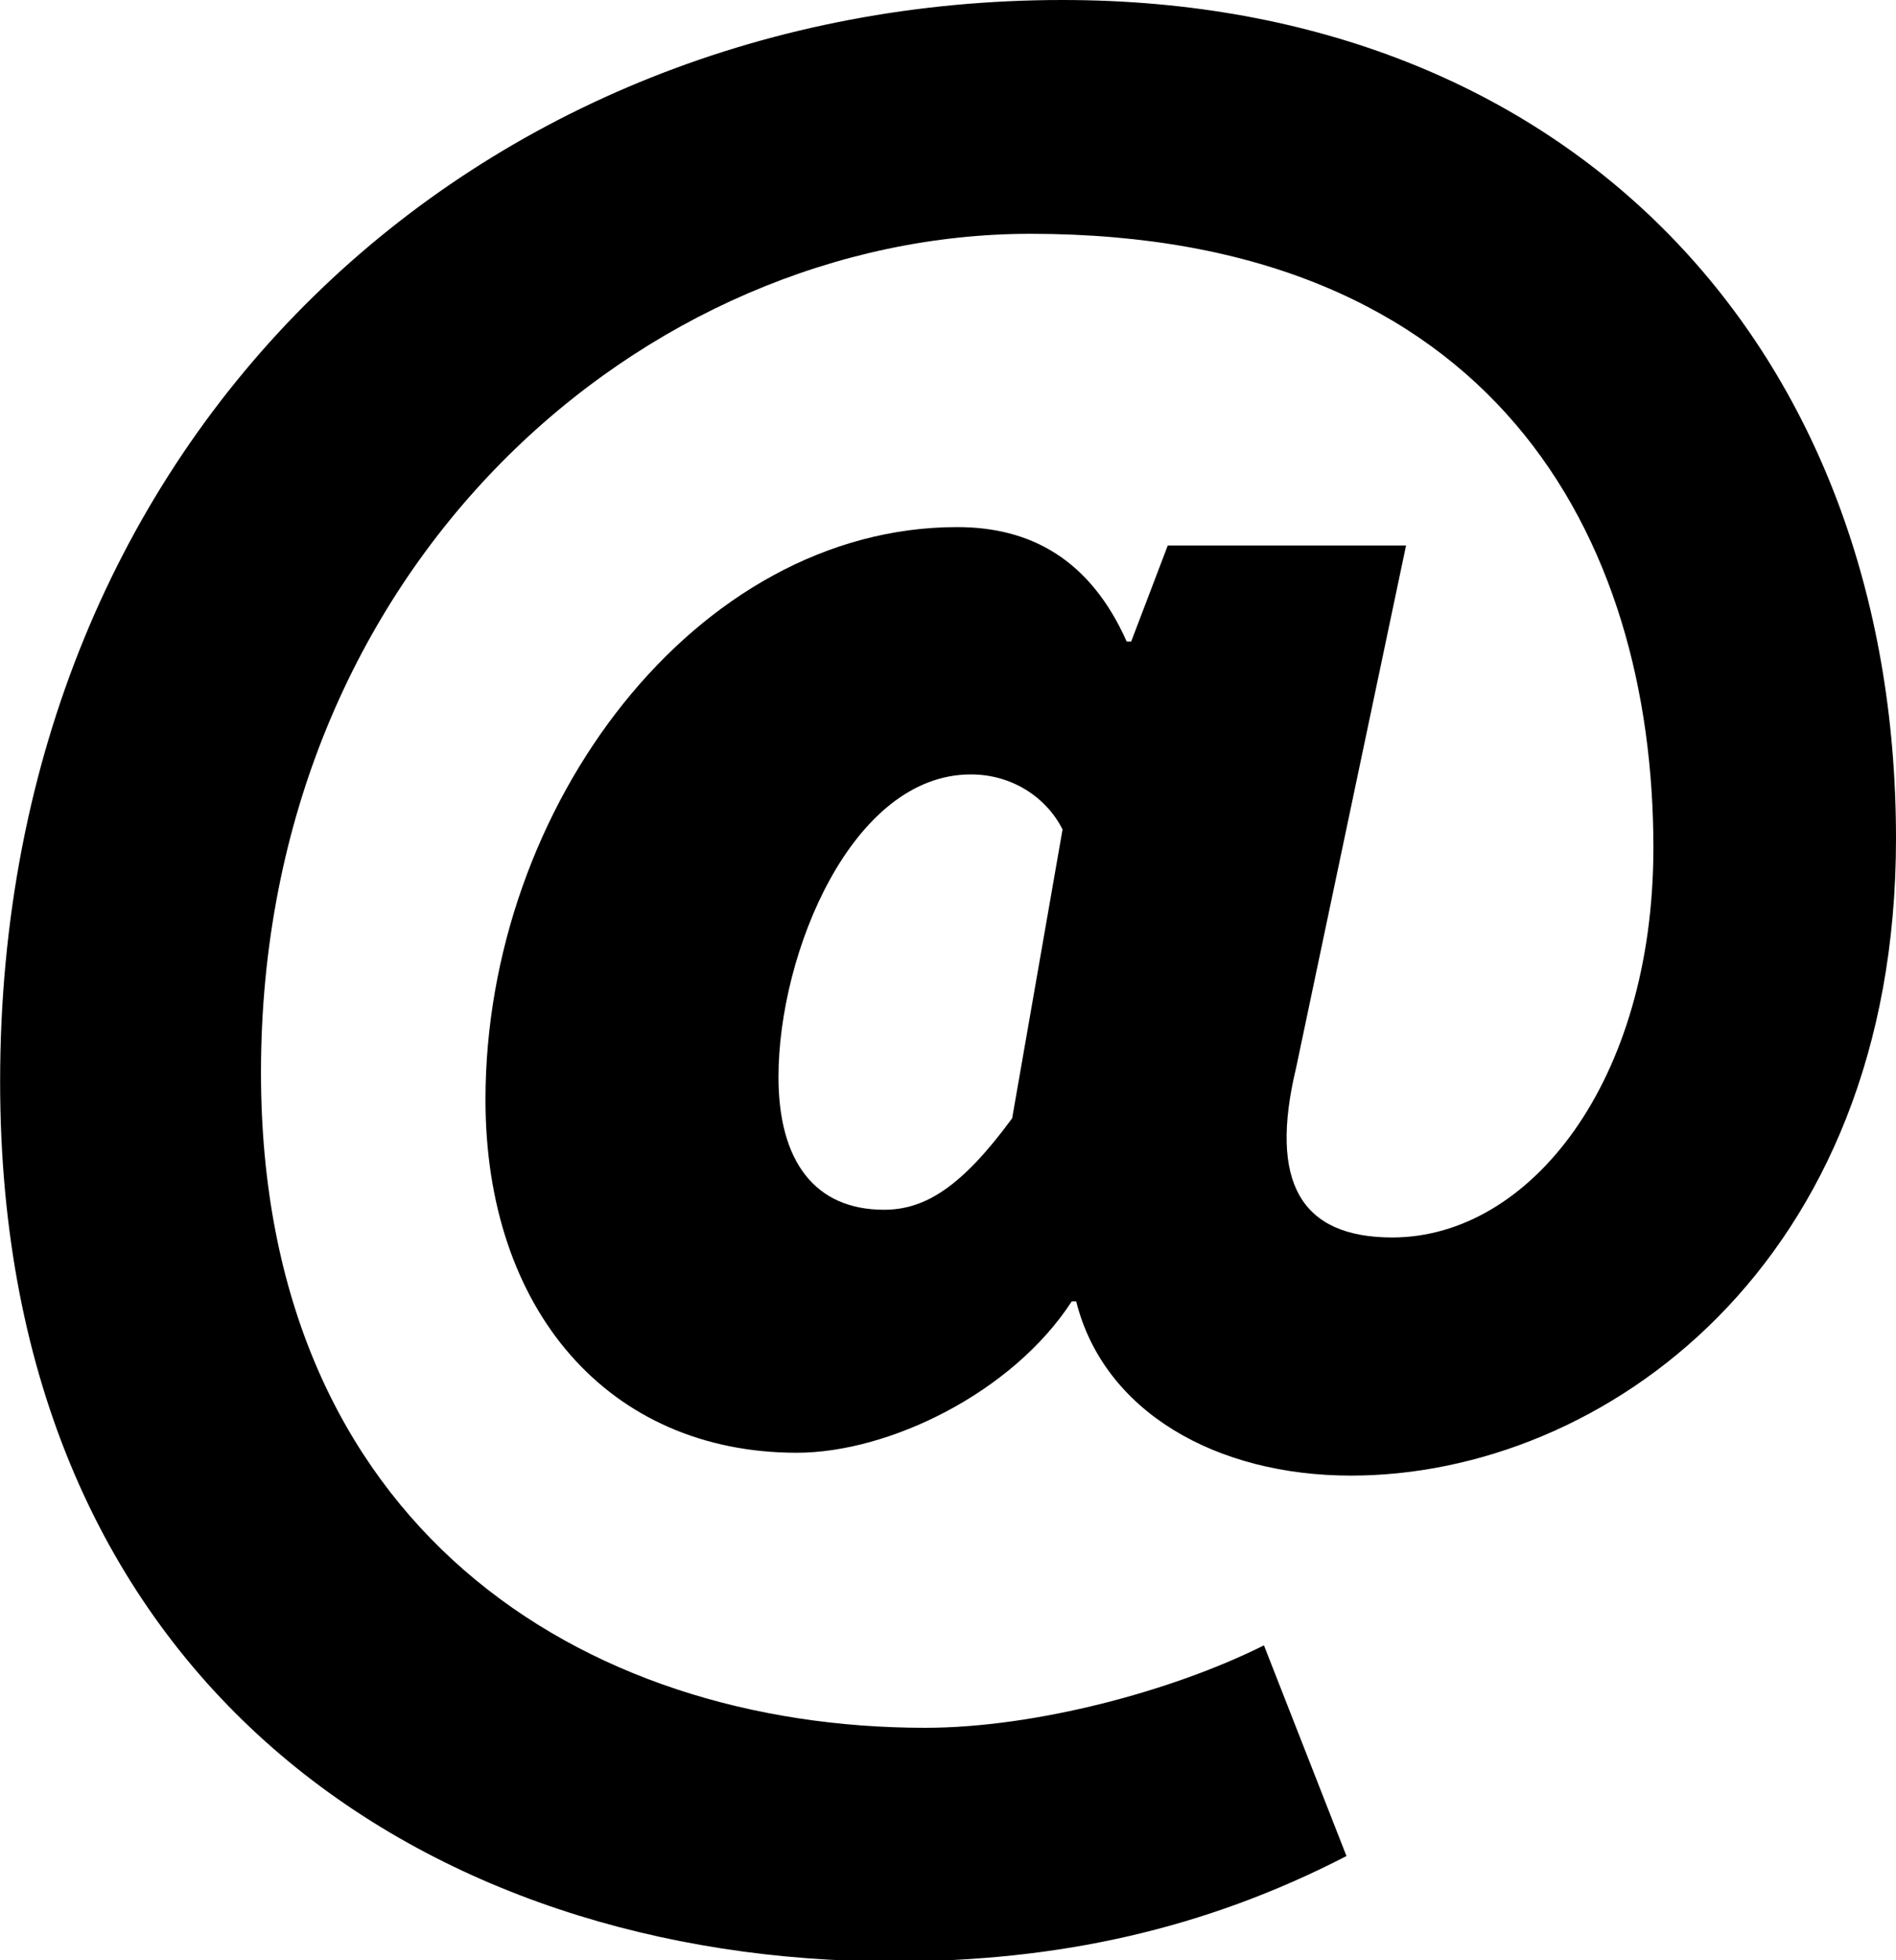 <svg xmlns="http://www.w3.org/2000/svg" xmlns:xlink="http://www.w3.org/1999/xlink" version="1.1" id="Layer_1" x="0" y="0" width="144.5" height="149.3" viewBox="27.75 25.3 144.5 149.3" enable-background="new 27.75 25.302 144.5 149.296" xml:space="preserve">
  <path d="M108.73 25.3c38.74 0 63.52 26.53 63.52 63.88 0 32.47-22.33 48.52-41.54 48.52 -10.29 0-18.84-4.88-20.94-13.27h-0.34c-4.54 6.99-13.97 11.53-20.95 11.53 -14.31 0-23.73-10.83-23.73-26.89 0-22.33 16.05-43.62 35.95-43.62 5.58 0 10.12 2.44 12.92 8.72h0.34l2.79-7.32h18.16l-8.38 39.79c-2.09 8.72 0.35 12.92 7.33 12.92 10.48 0 19.9-11.86 19.9-29.68 0-23.73-12.22-46.77-47.47-46.77 -29.32 0-58.65 25.14-58.65 63.89 0 34.55 24.44 49.91 50.62 49.91 8.38 0 18.84-2.79 25.82-6.28l6.29 16.05c-10.82 5.58-21.99 8.03-34.55 8.03 -35.26 0-68.06-20.95-68.06-67.01C27.75 58.12 64.4 25.3 108.73 25.3zM95.12 117.45c3.14 0 5.93-1.74 9.77-6.97l3.84-22c-1.23-2.44-3.84-4.19-6.99-4.19 -9.07 0-14.66 13.63-14.66 23.04C87.08 113.79 89.88 117.45 95.12 117.45z"/>
</svg>

